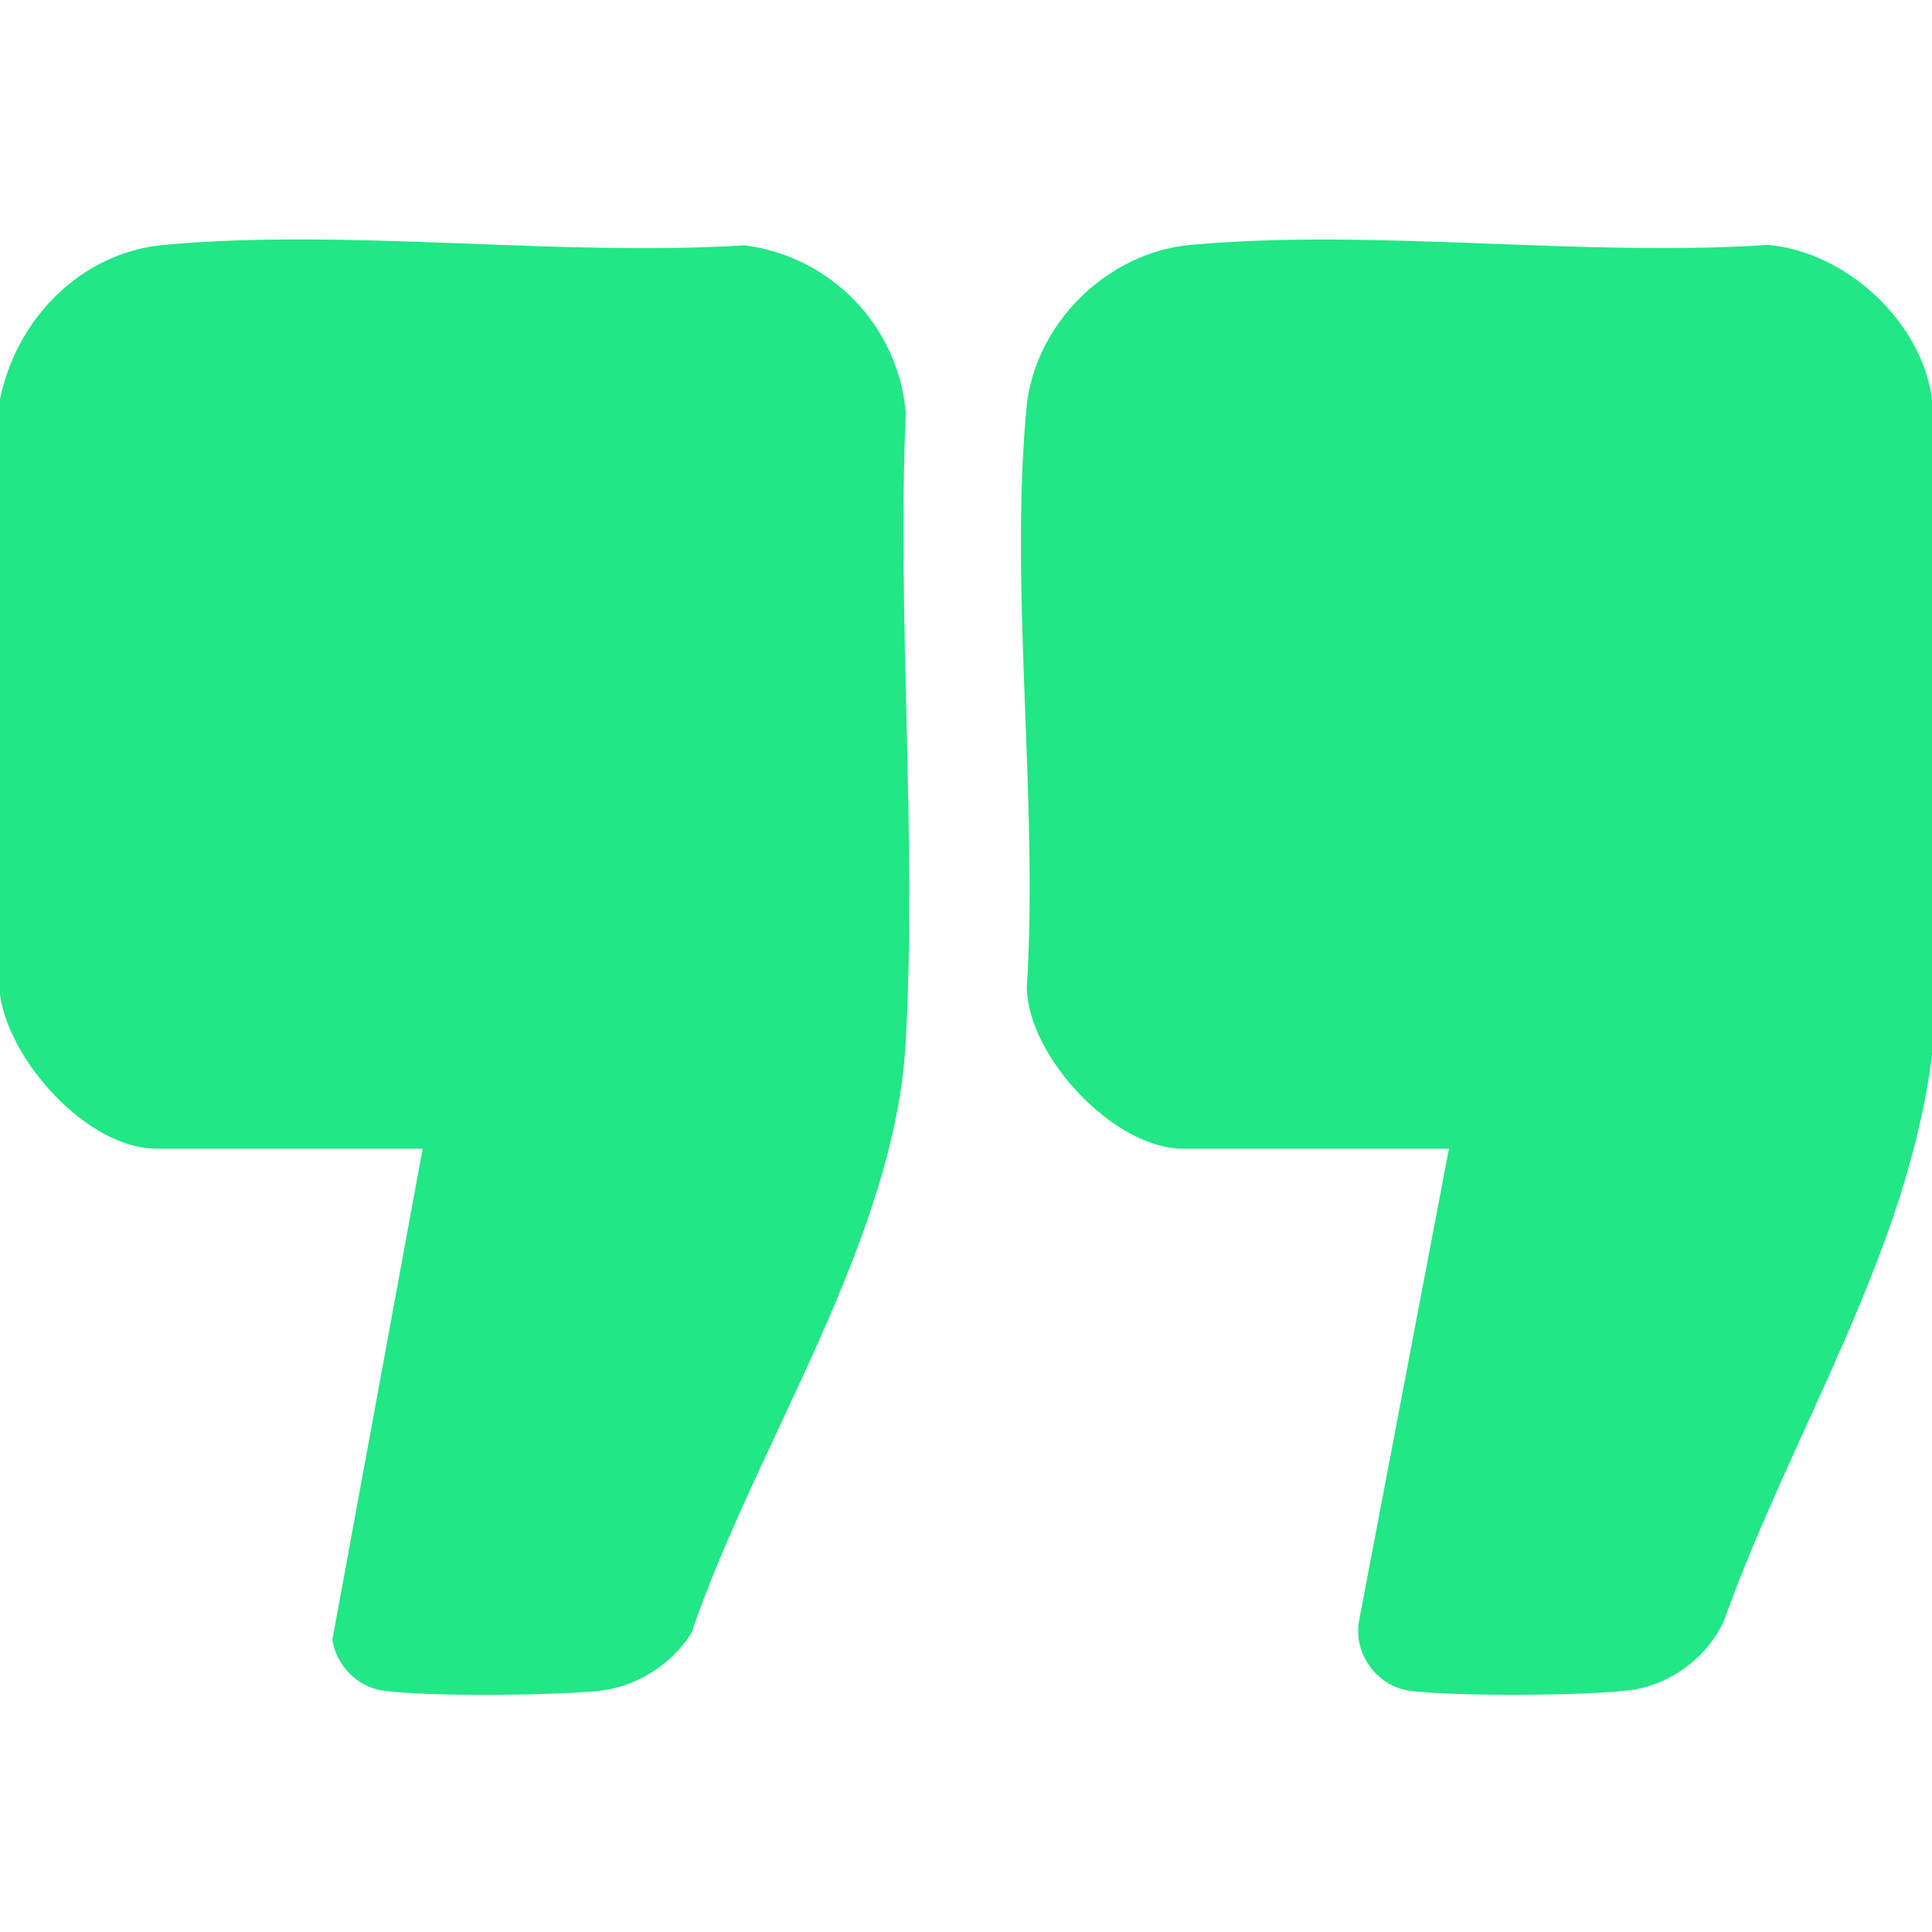 <?xml version="1.0" encoding="UTF-8"?>
<svg id="Layer_1" xmlns="http://www.w3.org/2000/svg" version="1.1" viewBox="0 0 384 384">
  <!-- Generator: Adobe Illustrator 29.5.1, SVG Export Plug-In . SVG Version: 2.1.0 Build 141)  -->
  <defs>
    <style>
      .st0 {
        fill: #21e786;
      }
    </style>
  </defs>
  <path class="st0" d="M0,79.35c3.25-15.93,15.96-29.15,32.64-30.68,36.6-3.36,78.27,2.41,115.4.08,17.18,2.29,30.41,15.95,31.99,33.19-1.75,41.17,2.23,84.1,0,125.06-2.16,39.75-29.93,80.23-42.63,117.64-4.05,6.28-10.95,10.7-18.53,11.45-9.26.92-33.73,1.16-42.68-.06-5.17-.7-9.34-5.01-10.13-10.11l17.94-97.61H31.12c-13.77,0-29.45-17.59-31.12-30.69v-118.27Z"/>
  <path class="st0" d="M384,79.35v130.25c-4.89,39.54-28.01,75.19-41.36,112.55-3.24,7.19-10.6,12.7-18.46,13.76-8.62,1.17-35.43,1.29-43.99.13-6.47-.88-11.14-7.23-10.11-13.69l17.91-94.04h-52.88c-13.64,0-30.68-18.17-31.03-31.9,2.34-37.05-3.44-78.64-.08-115.17,1.54-16.74,15.89-31.03,32.62-32.56,36.42-3.34,77.79,2.46,114.73,0,15.5,1.28,30.67,15.27,32.64,30.68Z"/>
</svg>